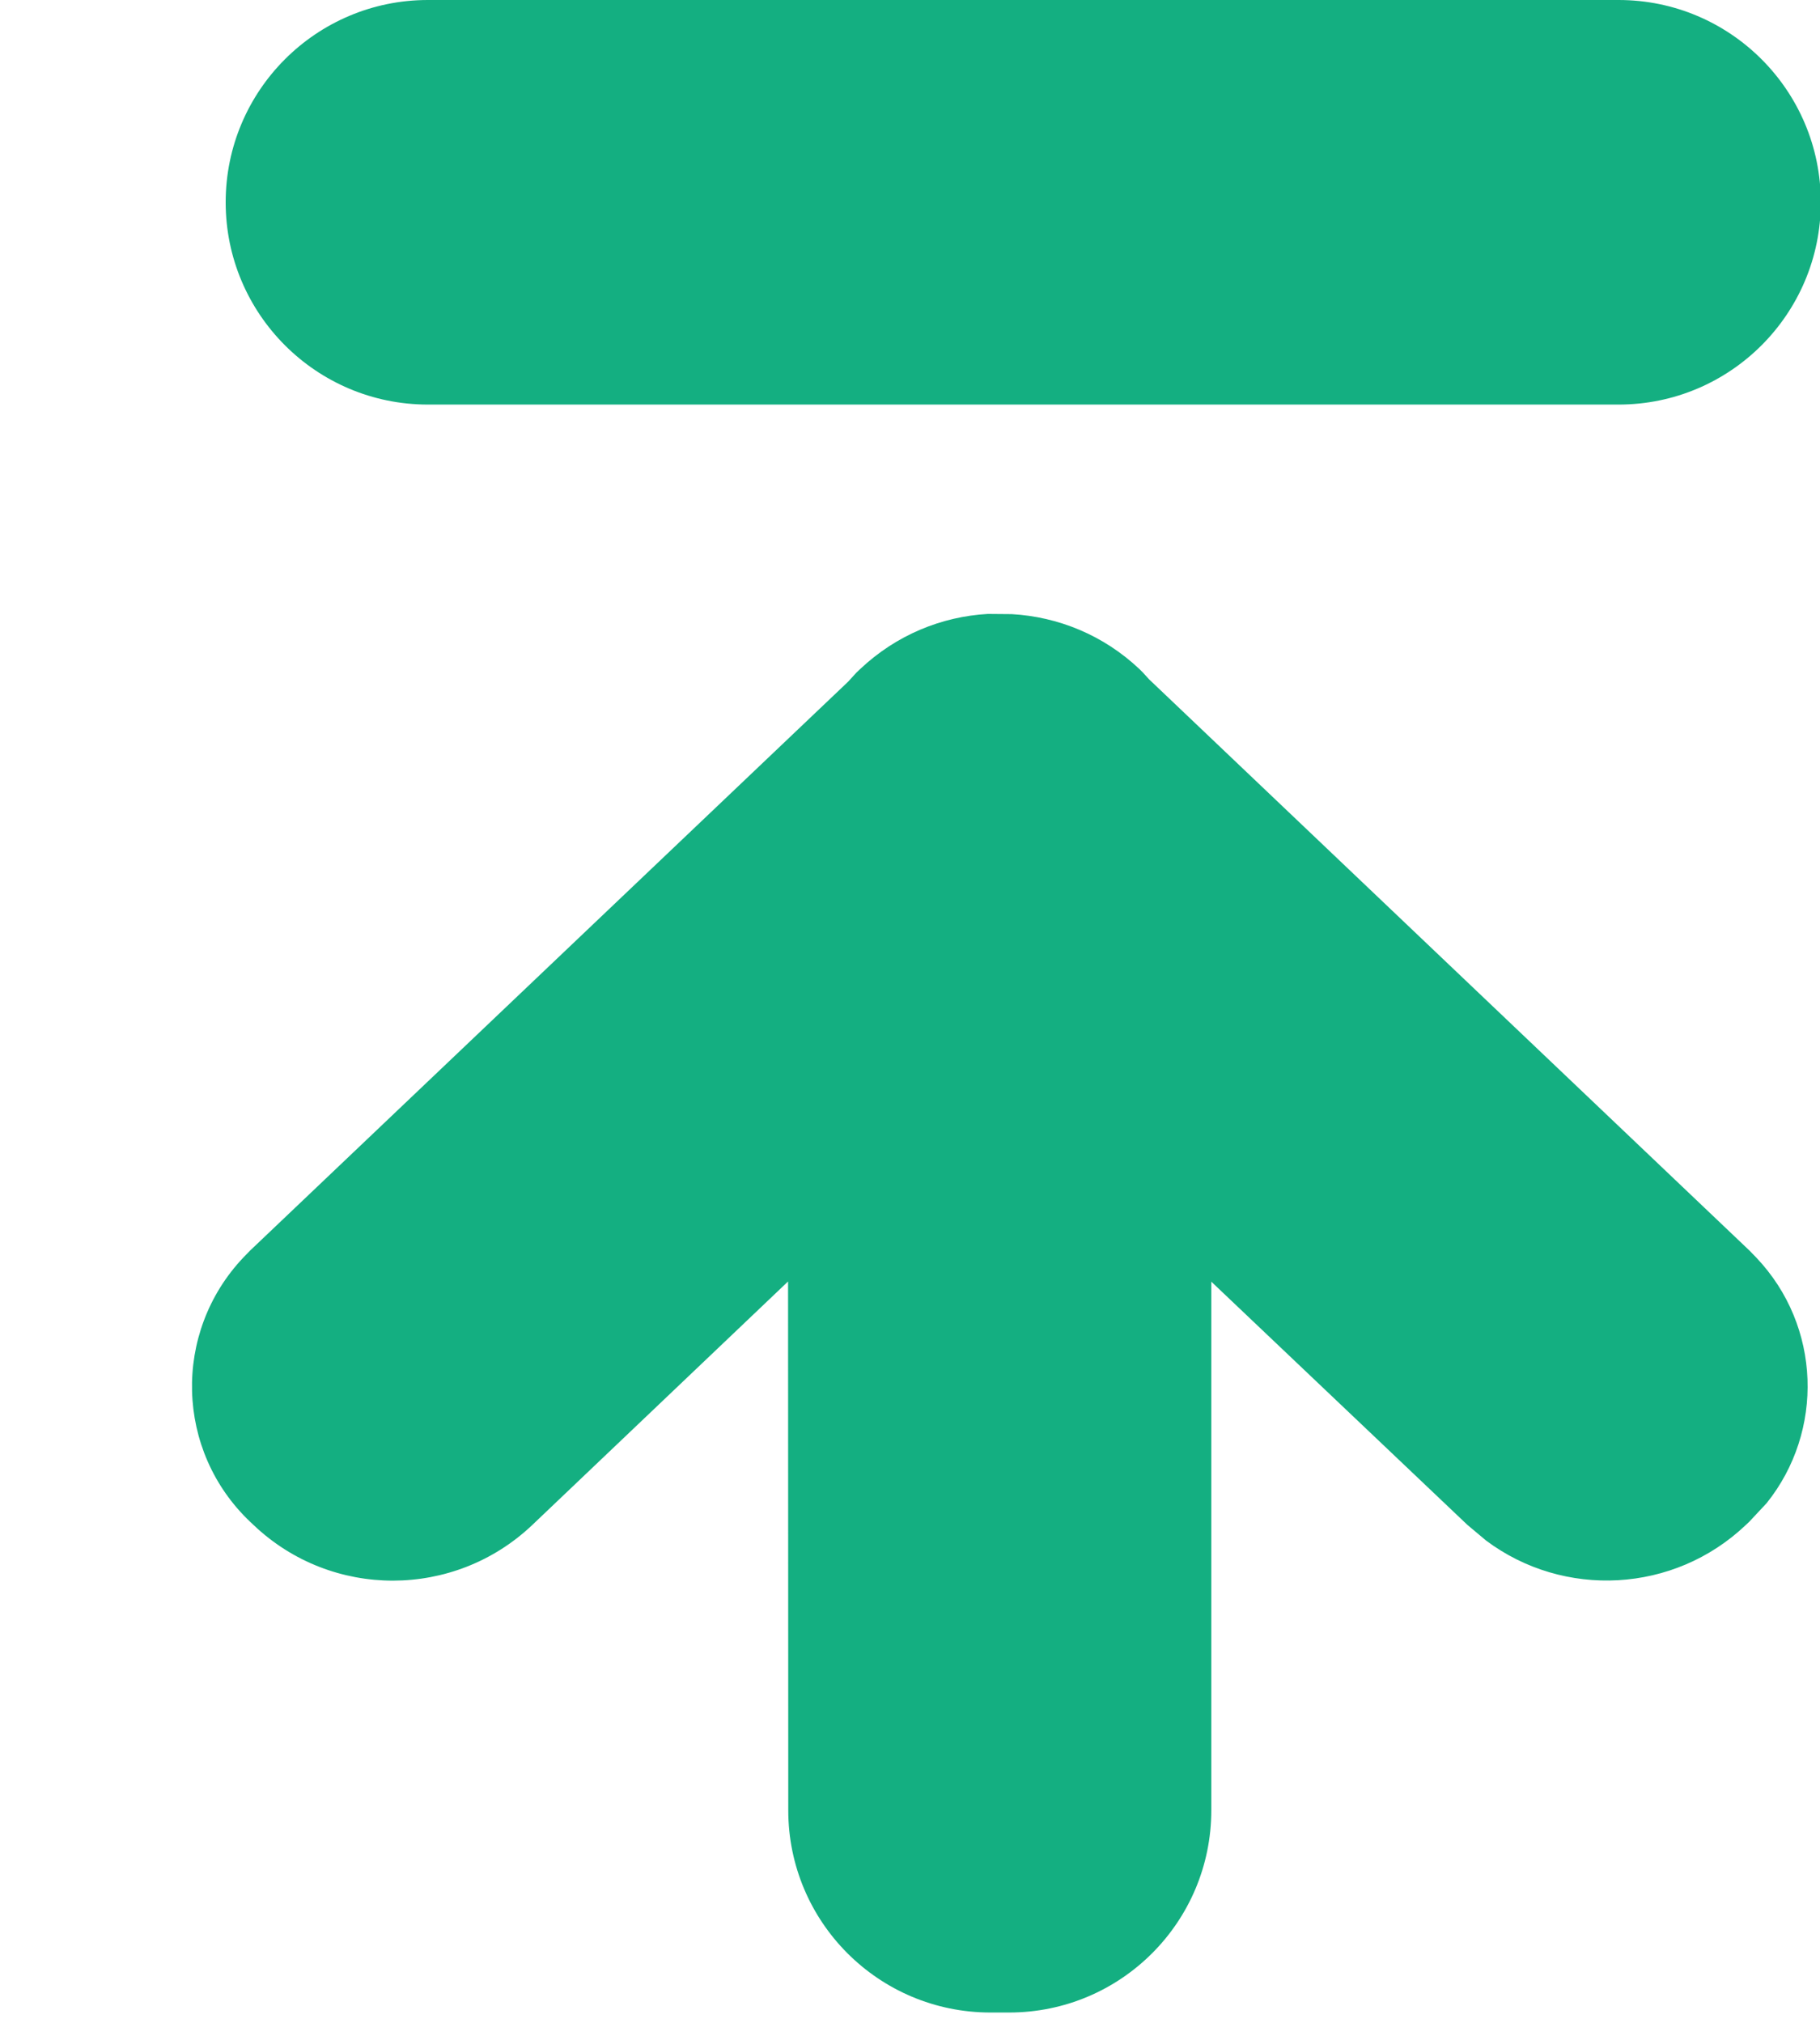 <?xml version="1.0" encoding="UTF-8"?>
<svg width="9px" height="10px" viewBox="0 0 9 10" version="1.1" xmlns="http://www.w3.org/2000/svg" xmlns:xlink="http://www.w3.org/1999/xlink">
    <!-- Generator: Sketch 63.1 (92452) - https://sketch.com -->
    <g id="合约交易" stroke="none" strokeWidth="1" fill="none" fillRule="evenodd">
        <g id="合约交易_切换交易对" transform="translate(-1367, -997)" fill="#14AF81">
            <g id="编组-30备份" transform="translate(0, 909)">
                <g id="编组-80" transform="translate(0, 73)">
                    <g id="编组-78备份-9" transform="translate(1352, 0)">
                        <g id="编组-79" transform="translate(16, 11)">
                            <path d="M4.003,7.036 C4.232,7.049 4.456,7.139 4.635,7.308 L4.652,7.325 L4.682,7.358 L7.652,10.183 L7.685,10.217 C8.007,10.556 8.021,11.076 7.736,11.431 L7.65,11.523 L7.633,11.539 C7.277,11.877 6.733,11.903 6.349,11.616 L6.256,11.538 L4.99,10.336 L4.99,12.949 C4.99,13.501 4.543,13.949 3.99,13.949 L3.898,13.949 C3.345,13.949 2.898,13.501 2.898,12.949 L2.897,10.335 L1.632,11.539 C1.246,11.905 0.641,11.906 0.255,11.54 L0.238,11.524 C-0.133,11.173 -0.148,10.588 0.203,10.217 L0.236,10.183 L3.194,7.37 L3.236,7.324 L3.253,7.308 C3.432,7.139 3.656,7.048 3.885,7.035 L4.003,7.036 Z M7.004,4 C7.556,4 8.004,4.448 8.004,5 C8.004,5.552 7.556,6 7.004,6 L1.116,6 C0.564,6 0.116,5.552 0.116,5 C0.116,4.448 0.564,4 1.116,4 L7.004,4 Z" id="形状结合"></path>
                        </g>
                    </g>
                </g>
            </g>
        </g>
    </g>
</svg>